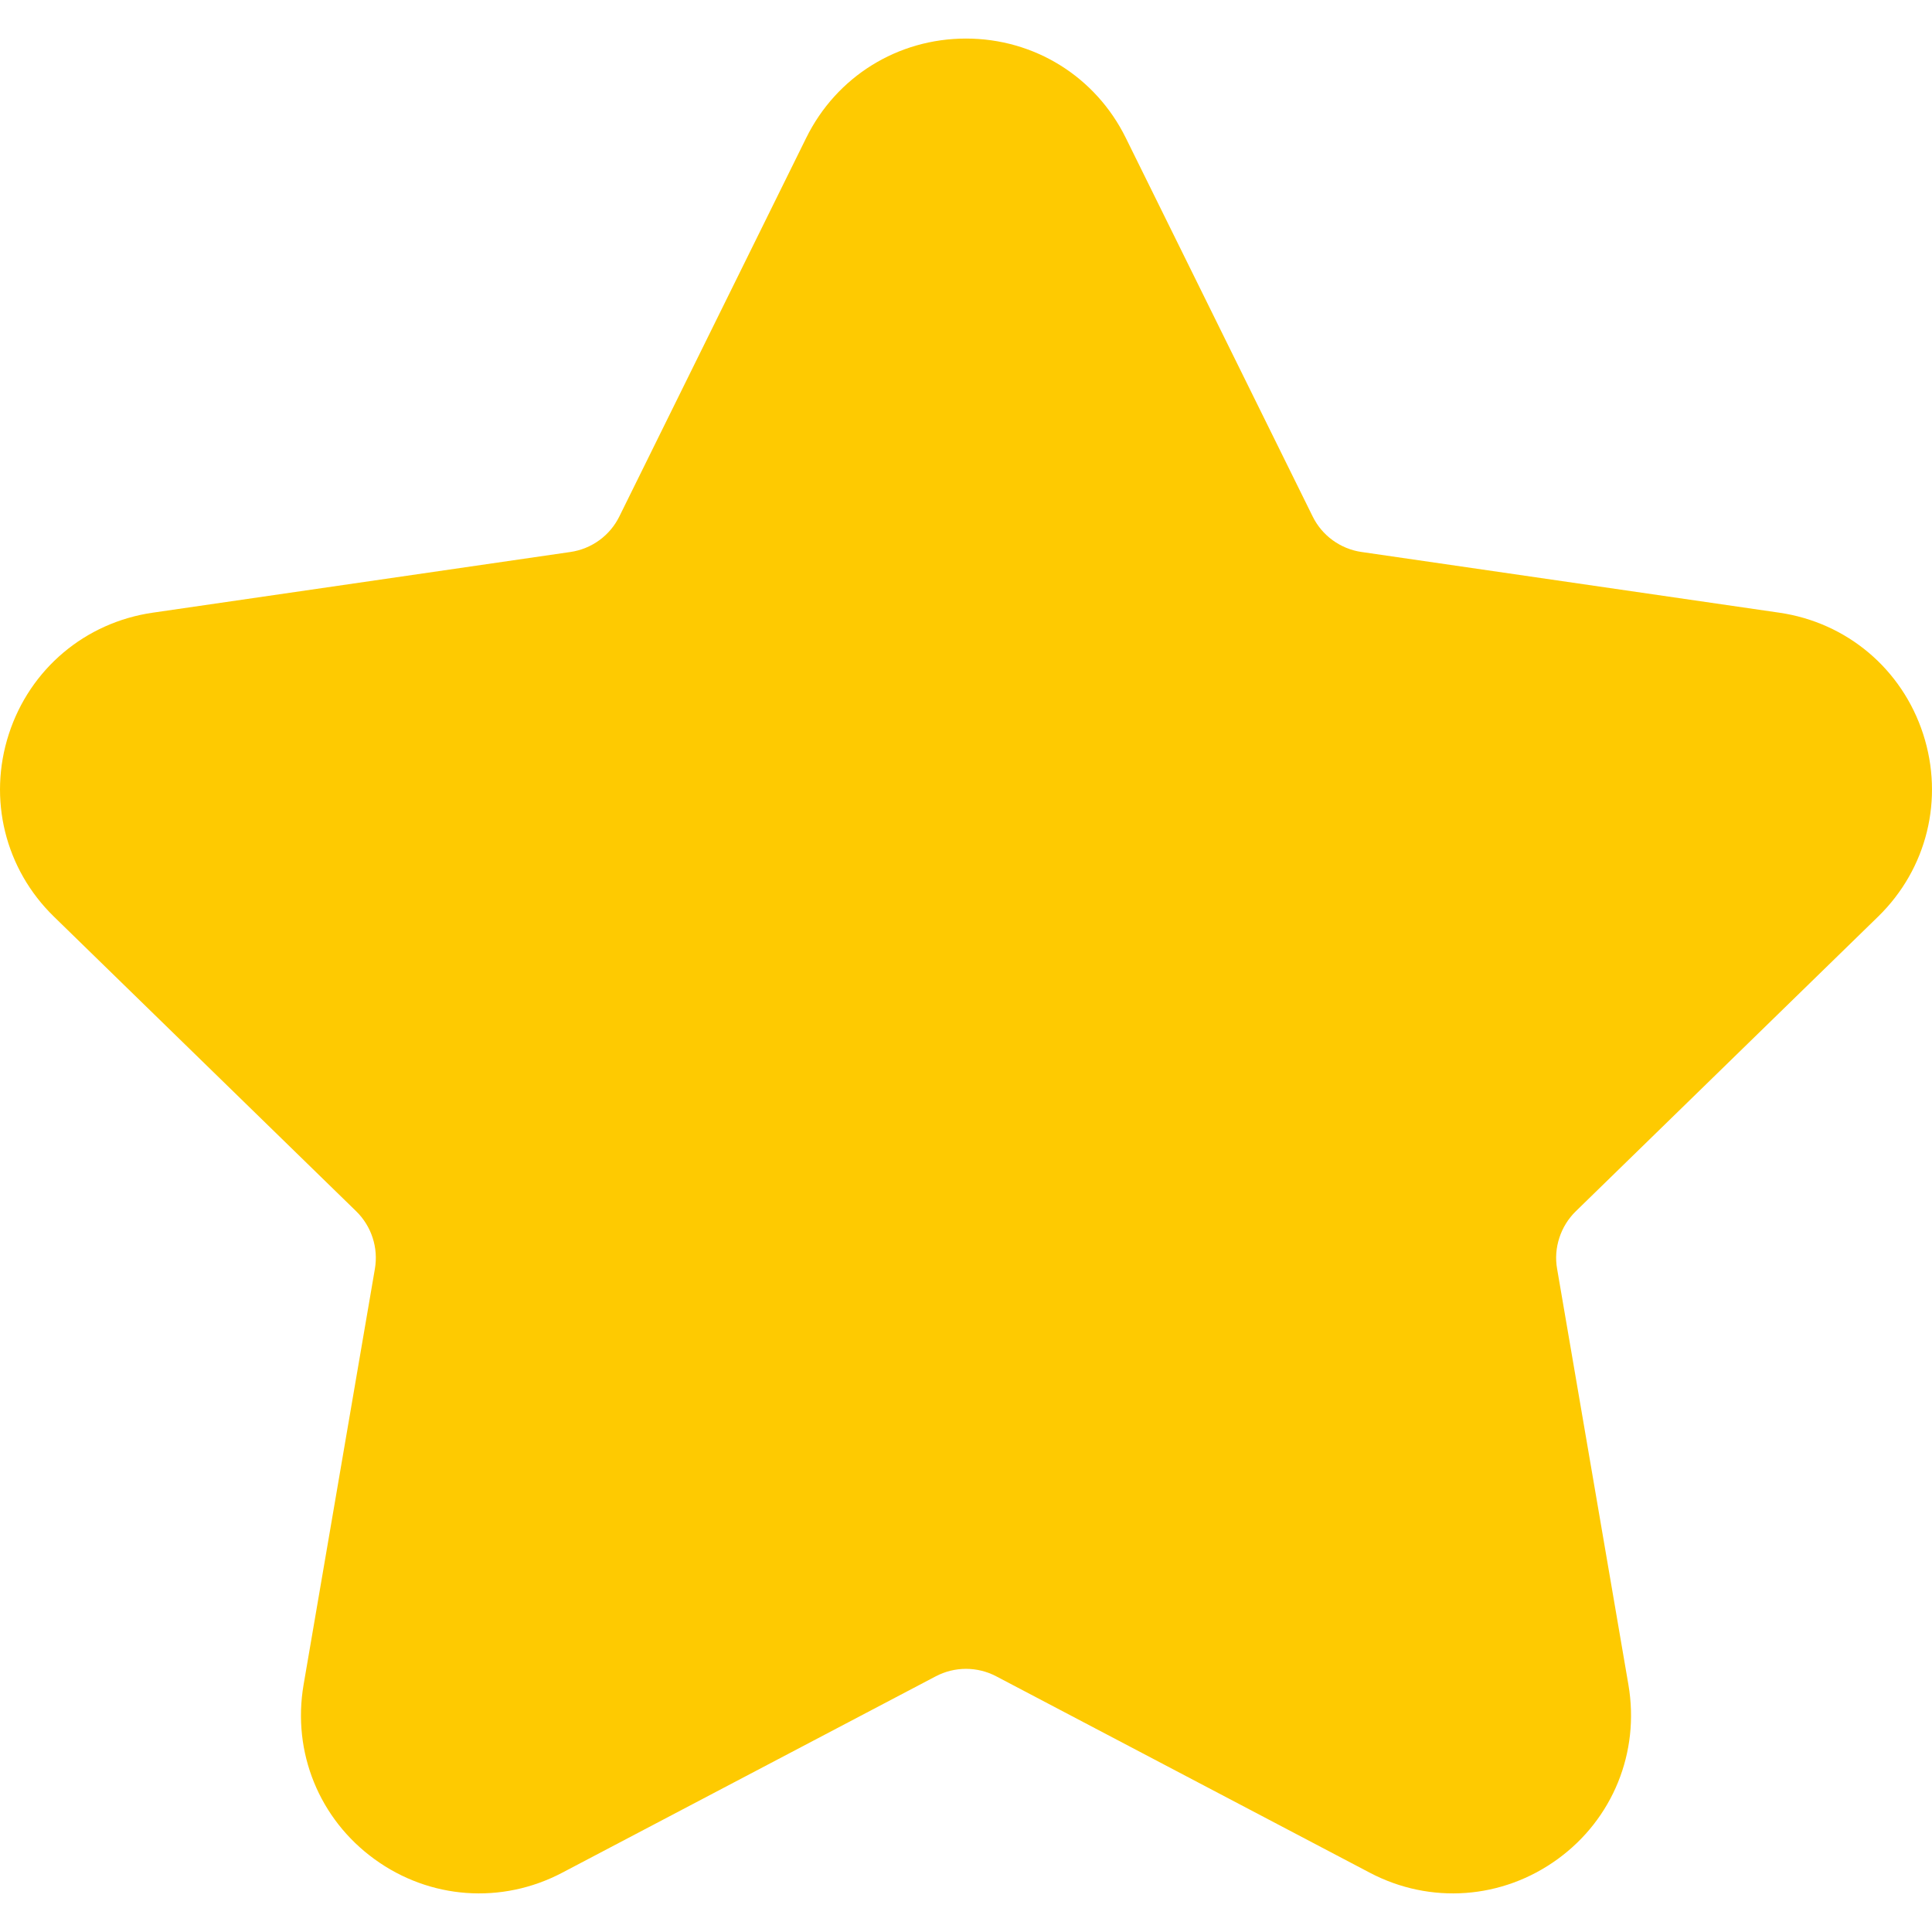 <svg width="24" height="24" viewBox="0 0 24 24" fill="none" xmlns="http://www.w3.org/2000/svg">
<g clip-path="url(#clip0_1460_75)">
<path d="M23.33 11.387C23.938 10.795 24.152 9.925 23.89 9.118C23.628 8.311 22.943 7.733 22.103 7.611L16.914 6.857C16.785 6.839 16.661 6.788 16.555 6.711C16.449 6.634 16.364 6.533 16.306 6.415L13.985 1.713C13.61 0.952 12.849 0.479 12 0.479C11.151 0.479 10.39 0.952 10.015 1.713L7.694 6.415C7.636 6.533 7.551 6.634 7.445 6.711C7.339 6.788 7.216 6.838 7.086 6.857L1.897 7.611C1.057 7.733 0.372 8.311 0.11 9.118C-0.152 9.925 0.062 10.795 0.67 11.387L4.425 15.047C4.519 15.139 4.589 15.252 4.629 15.376C4.67 15.501 4.679 15.633 4.657 15.762L3.771 20.93C3.628 21.767 3.965 22.597 4.652 23.095C5.338 23.594 6.232 23.659 6.983 23.264L11.624 20.824C11.74 20.763 11.869 20.731 12 20.731C12.131 20.731 12.26 20.763 12.376 20.824L17.017 23.264C17.768 23.659 18.662 23.594 19.349 23.095C20.035 22.597 20.372 21.767 20.229 20.93L19.343 15.762C19.32 15.633 19.33 15.501 19.371 15.376C19.411 15.252 19.481 15.139 19.575 15.047L23.33 11.387Z" fill="#FECA01"/>
</g>
<defs>
<clipPath id="clip0_1460_75">
<rect width="24" height="24" fill="white"/>
</clipPath>
</defs>
</svg>
